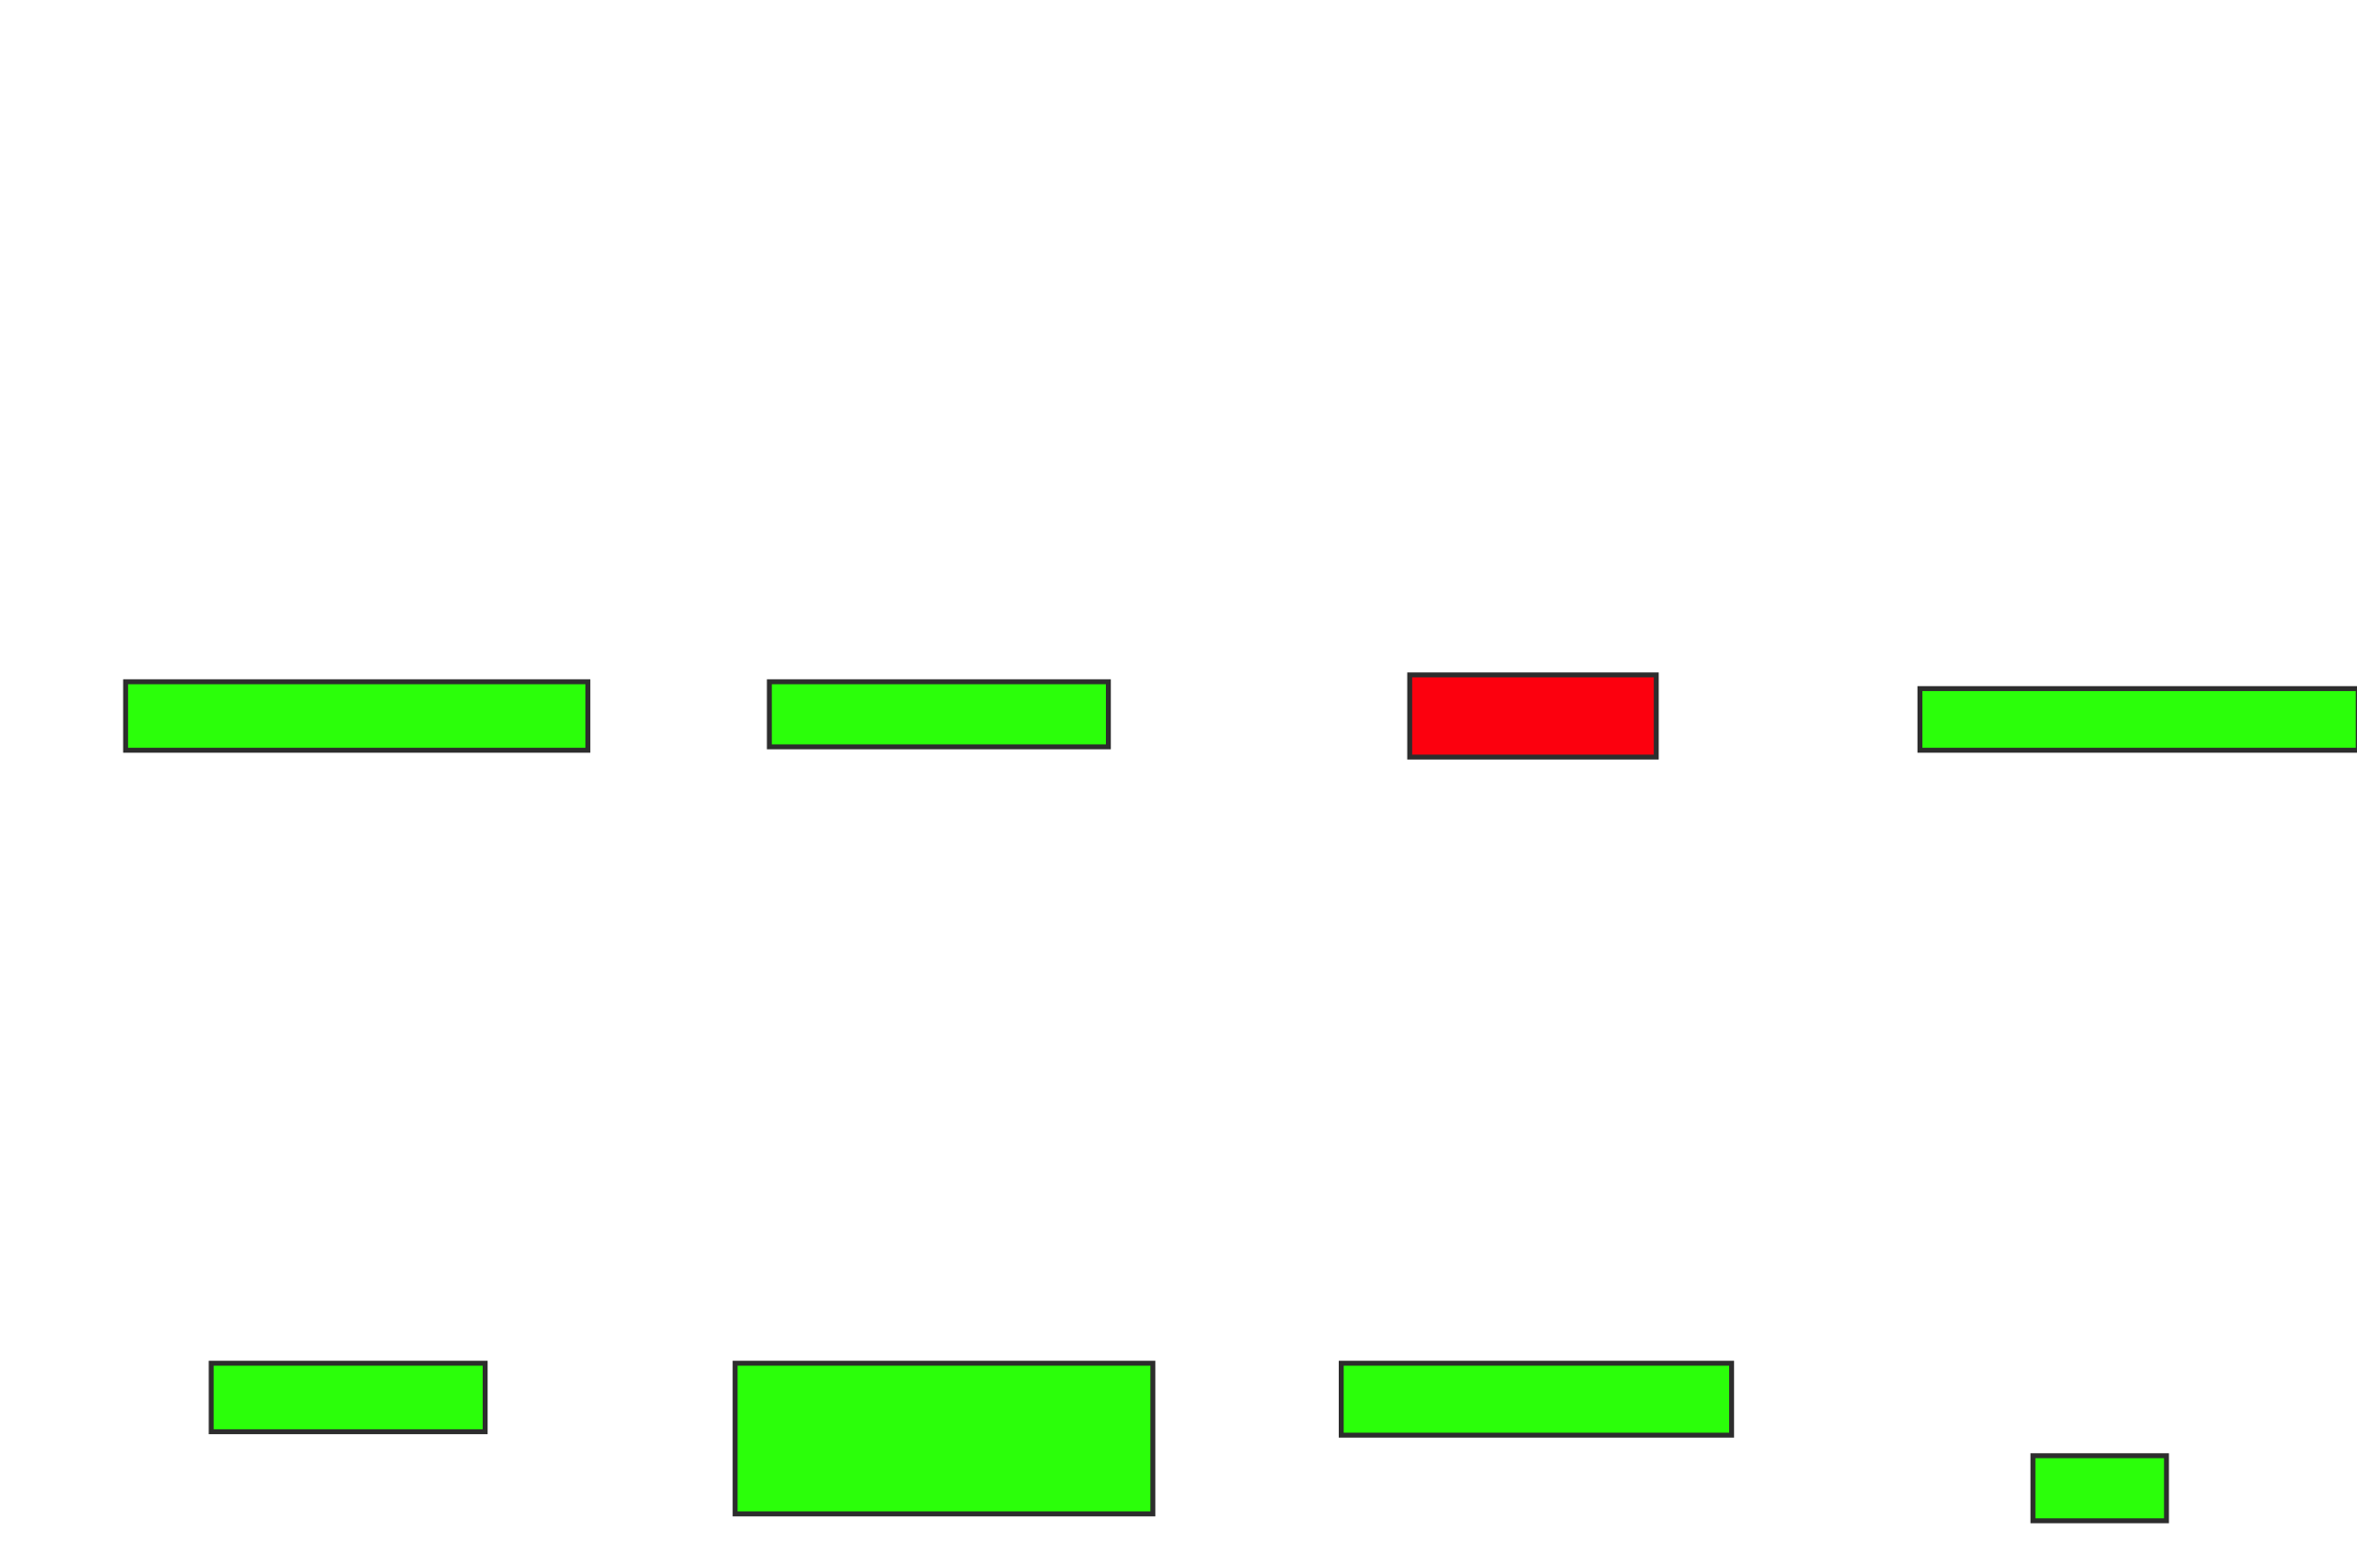 <svg height="318" width="478" xmlns="http://www.w3.org/2000/svg">
 <!-- Created with Image Occlusion Enhanced -->
 <g>
  <title>Labels</title>
 </g>
 <g>
  <title>Masks</title>
  <rect fill="#2bff0a" height="13.889" id="ee6fbc35bd5147a2917da6a03db58e4a-ao-1" stroke="#2D2D2D" width="93.75" x="25.472" y="138.25"/>
  <rect fill="#2bff0a" height="13.194" id="ee6fbc35bd5147a2917da6a03db58e4a-ao-2" stroke="#2D2D2D" width="68.75" x="156.028" y="138.25"/>
  <rect class="qshape" fill="#fc000e" height="16.667" id="ee6fbc35bd5147a2917da6a03db58e4a-ao-3" stroke="#2D2D2D" width="50" x="285.889" y="136.861"/>
  <rect fill="#2bff0a" height="12.5" id="ee6fbc35bd5147a2917da6a03db58e4a-ao-4" stroke="#2D2D2D" width="88.889" x="389.361" y="139.639"/>
  <rect fill="#2bff0a" height="13.889" id="ee6fbc35bd5147a2917da6a03db58e4a-ao-5" stroke="#2D2D2D" width="55.556" x="42.833" y="276.444"/>
  <rect fill="#2bff0a" height="30.556" id="ee6fbc35bd5147a2917da6a03db58e4a-ao-6" stroke="#2D2D2D" width="84.722" x="149.083" y="276.444"/>
  <rect fill="#2bff0a" height="14.583" id="ee6fbc35bd5147a2917da6a03db58e4a-ao-7" stroke="#2D2D2D" width="79.167" x="272" y="276.444"/>
  <rect fill="#2bff0a" height="13.194" id="ee6fbc35bd5147a2917da6a03db58e4a-ao-8" stroke="#2D2D2D" width="27.083" x="412.278" y="295.194"/>
 </g>
</svg>
